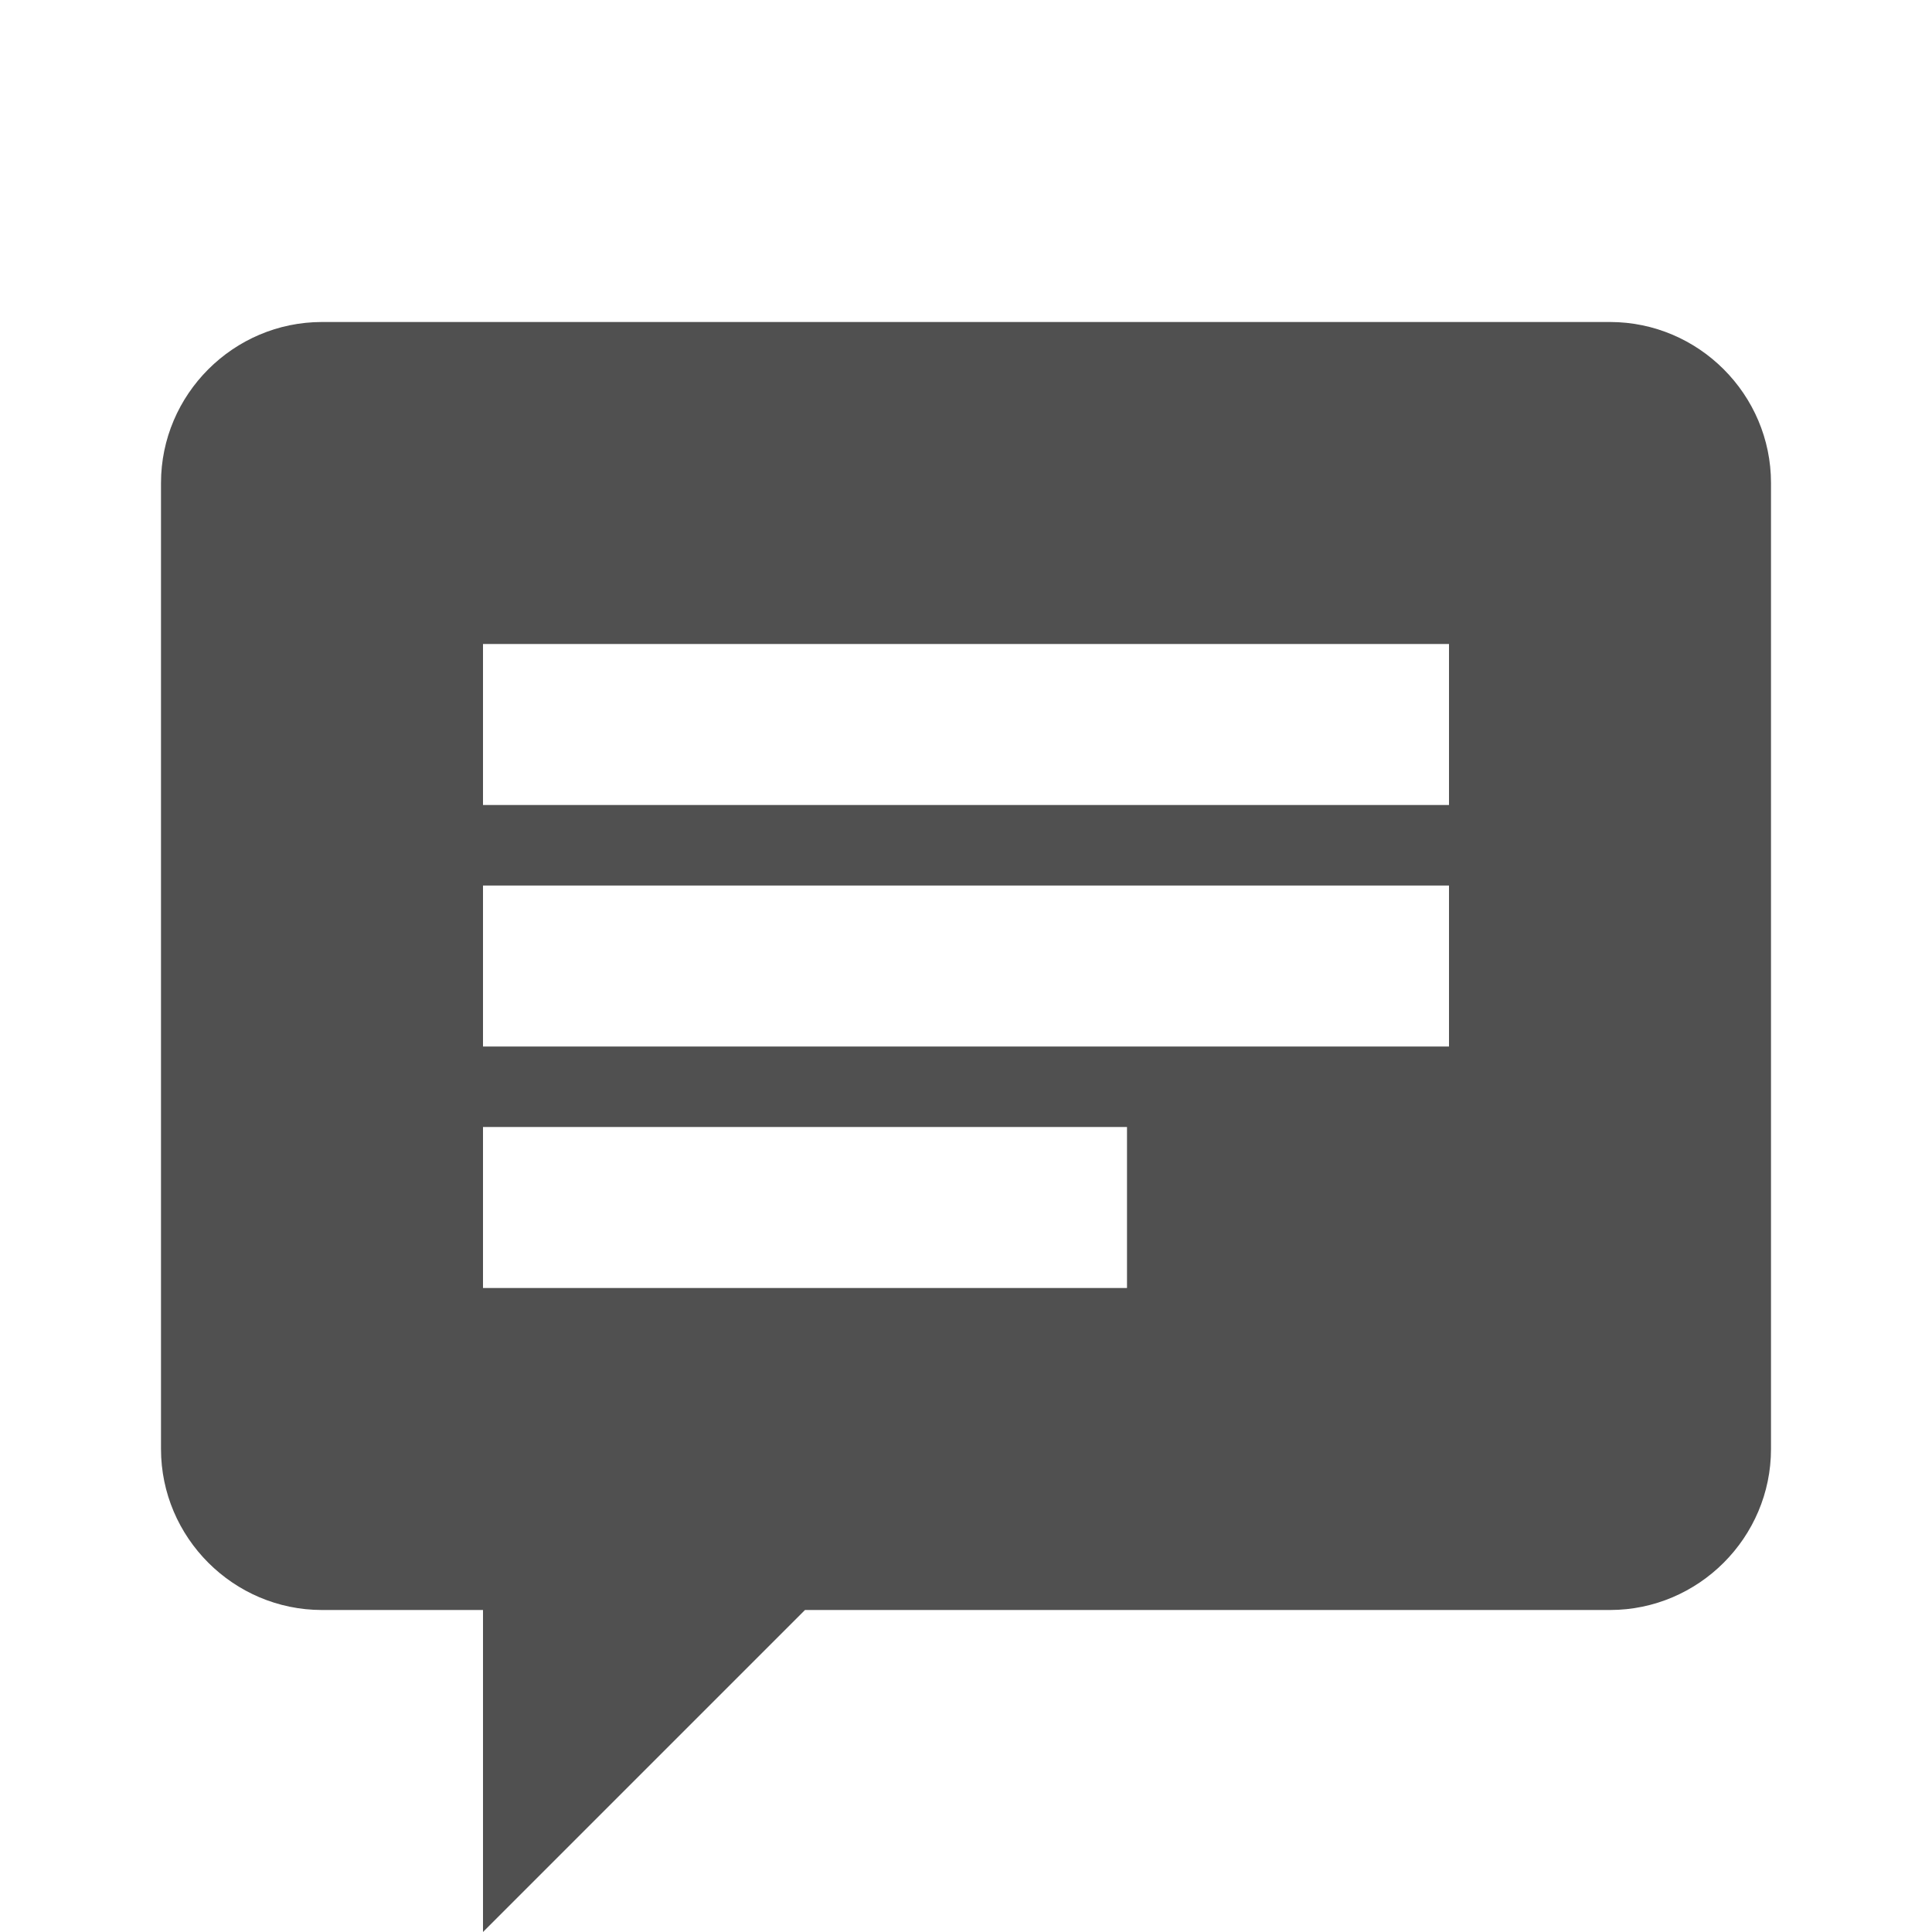 <?xml version="1.0" encoding="utf-8"?>
<!-- Generator: Adobe Illustrator 19.0.0, SVG Export Plug-In . SVG Version: 6.00 Build 0)  -->
<svg version="1.1" id="Layer_1" xmlns="http://www.w3.org/2000/svg" xmlns:xlink="http://www.w3.org/1999/xlink" x="0px" y="0px"
	 viewBox="0 0 24 24" style="enable-background:new 0 0 24 24;" xml:space="preserve">
<g id="XMLID_1229_">
	<rect id="XMLID_1235_" style="fill:none;" width="24" height="24"/>
	<path id="XMLID_1230_" style="fill:#505050;" d="M20,4H4C2.9,4,2,4.9,2,6v12c0,1.1,0.9,2,2,2h2l0,4l4-4h10c1.1,0,2-0.9,2-2V6
		C22,4.9,21.1,4,20,4z M14,16H6v-2h8V16z M18,13H6v-2h12V13z M18,10H6V8h12V10z"/>
</g>
</svg>
